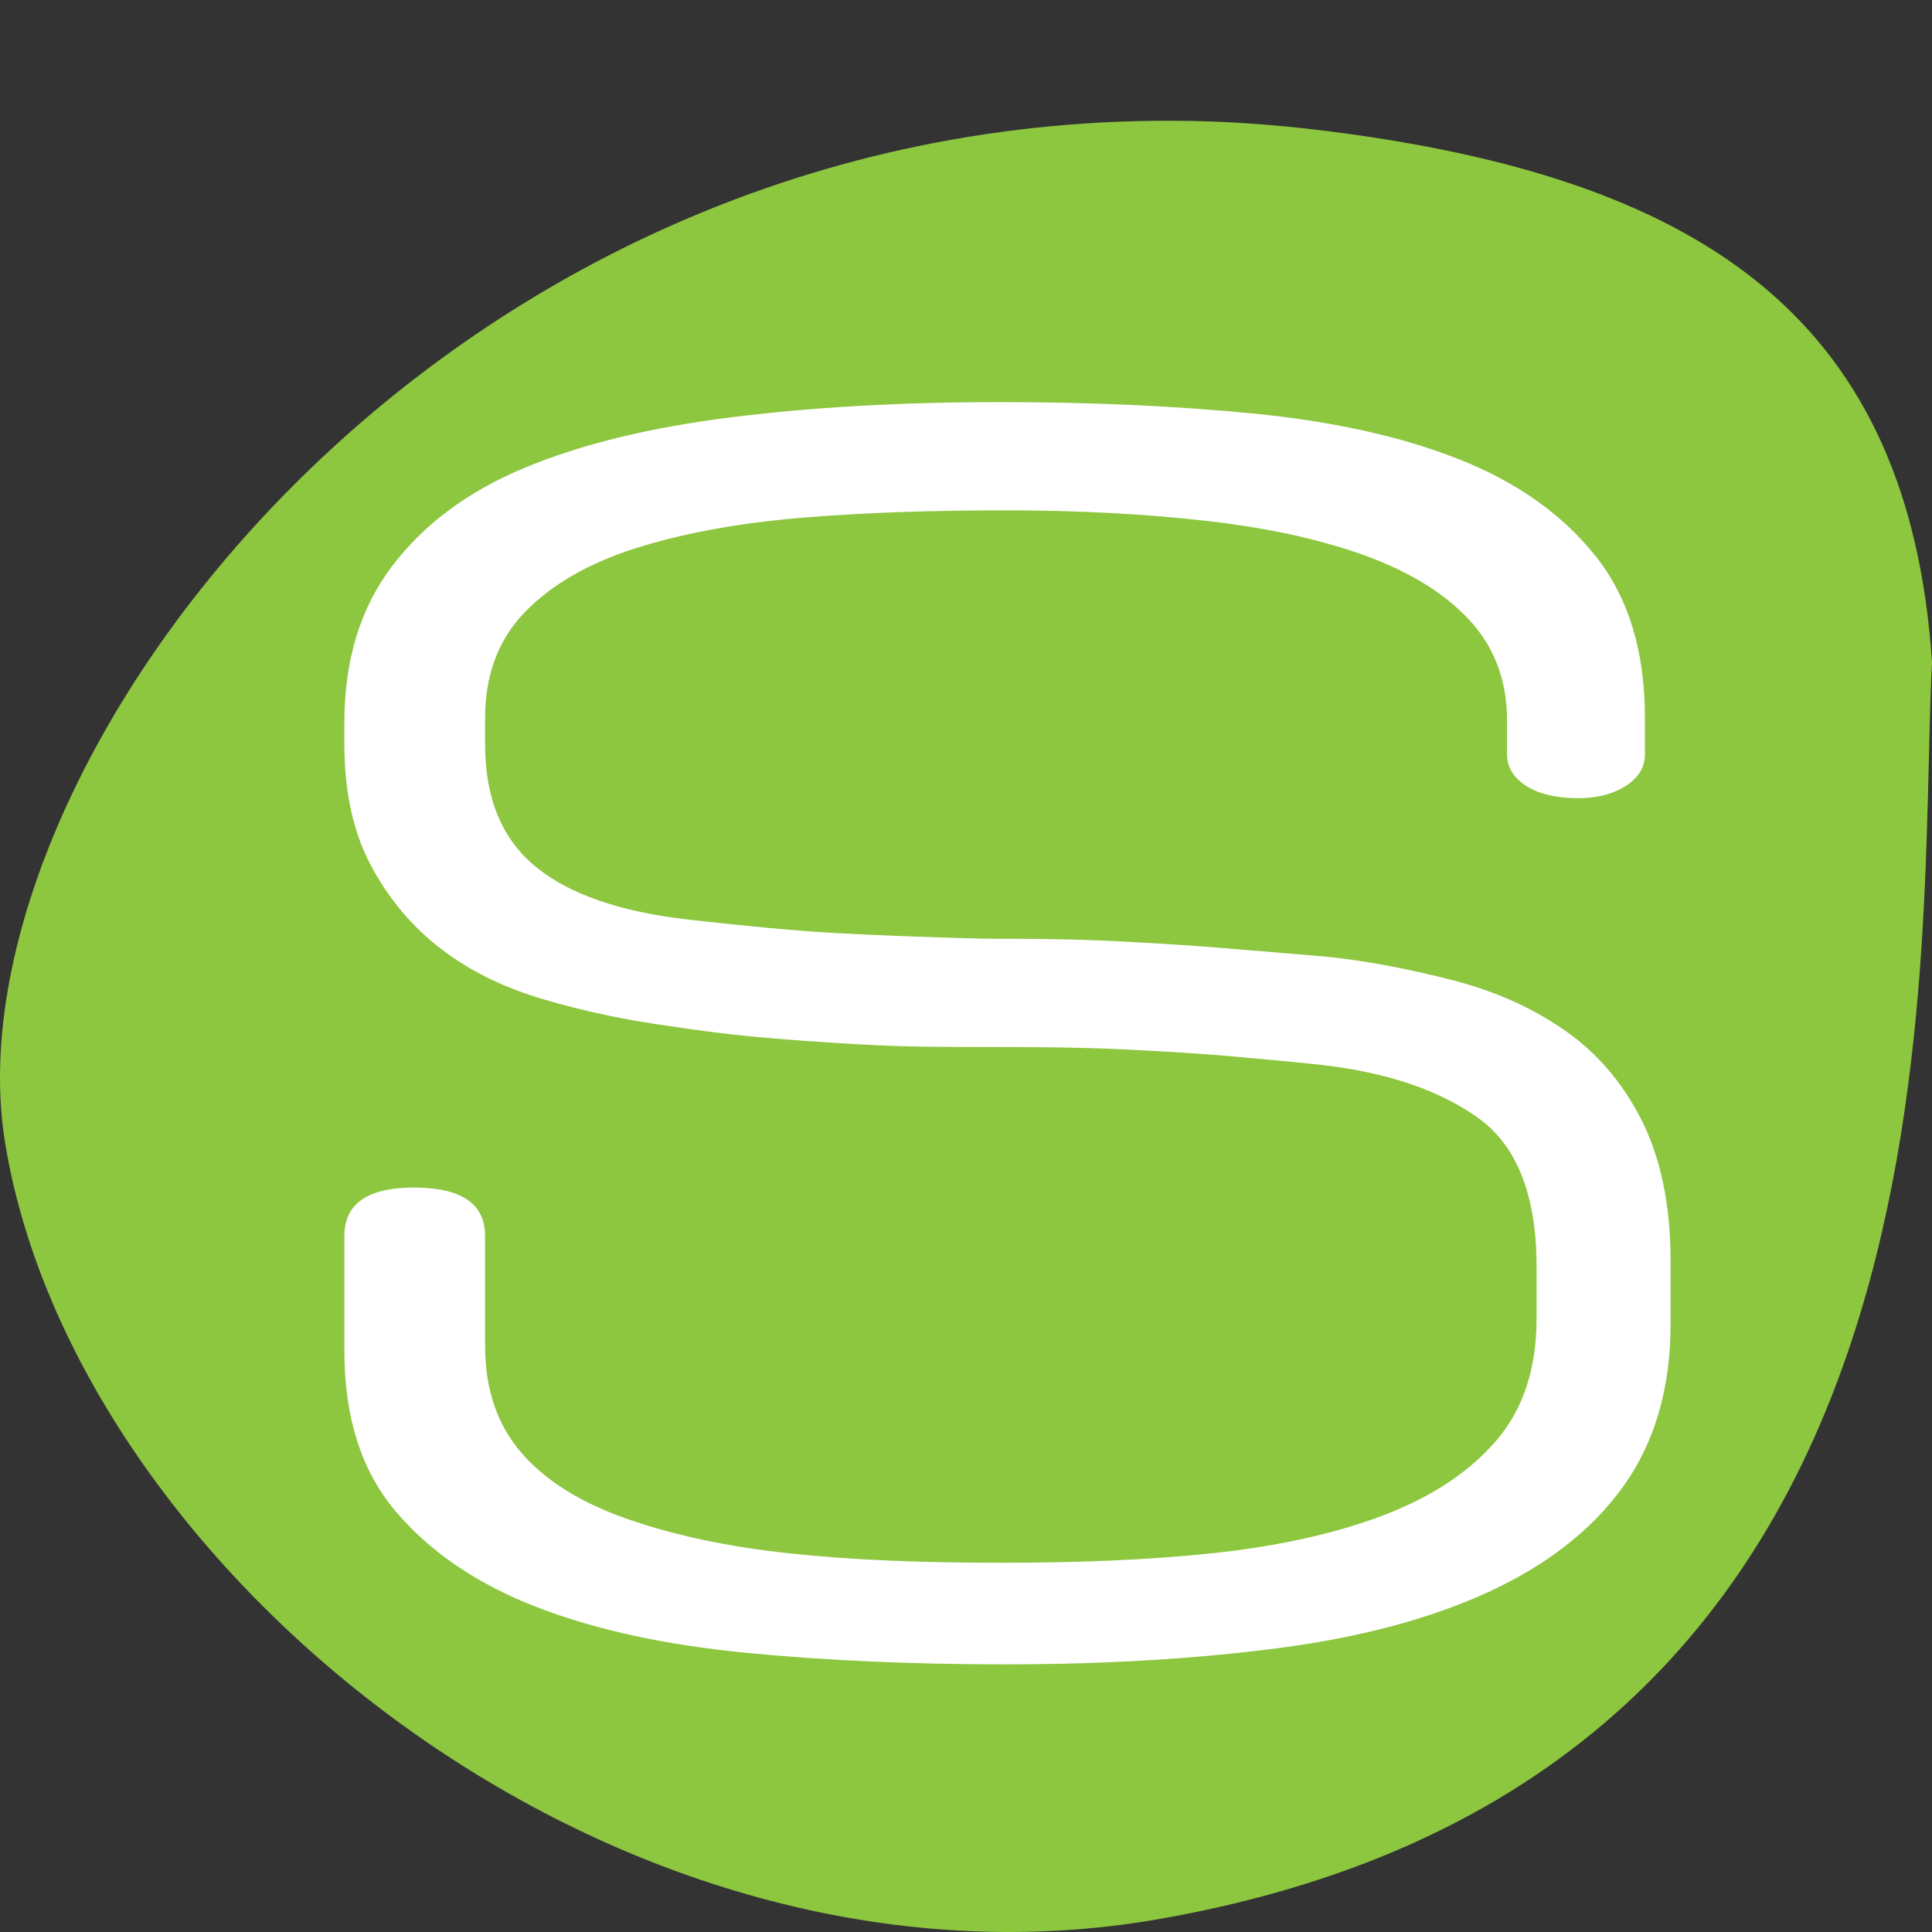 <?xml version="1.0" encoding="UTF-8" standalone="no"?>
<!-- Created with Inkscape (http://www.inkscape.org/) -->

<svg
   xmlns:dc="http://purl.org/dc/elements/1.1/"
   xmlns:cc="http://creativecommons.org/ns#"
   xmlns:rdf="http://www.w3.org/1999/02/22-rdf-syntax-ns#"
   xmlns:svg="http://www.w3.org/2000/svg"
   xmlns="http://www.w3.org/2000/svg"
   xmlns:sodipodi="http://sodipodi.sourceforge.net/DTD/sodipodi-0.dtd"
   xmlns:inkscape="http://www.inkscape.org/namespaces/inkscape"
   version="1.1"
   width="64"
   height="64"
   viewBox="0 0 64 64"
   id="Layer_1"
   xml:space="preserve"
   inkscape:version="0.91 r13725"
   sodipodi:docname="steinwurf_logo.svg"><rect x="0" y="0" width="64" height="64" fill="#333333" stroke="none"/><sodipodi:namedview
     pagecolor="#ffffff"
     bordercolor="#666666"
     borderopacity="1"
     objecttolerance="10"
     gridtolerance="10"
     guidetolerance="10"
     inkscape:pageopacity="1"
     inkscape:pageshadow="2"
     inkscape:window-width="2560"
     inkscape:window-height="1387"
     id="namedview14"
     showgrid="false"
     inkscape:zoom="18.002807"
     inkscape:cx="19.352166"
     inkscape:cy="29.011313"
     inkscape:window-x="0"
     inkscape:window-y="34"
     inkscape:window-maximized="1"
     inkscape:current-layer="Layer_1"
     fit-margin-top="0"
     fit-margin-left="0"
     fit-margin-right="0"
     fit-margin-bottom="0" /><defs
     id="defs31" /><path
     style="fill:#ffffff;fill-opacity:1"
     d="M 14.83 12.258 L 14.83 16.619 L 9.998 16.619 L 9.998 51.668 L 13.109 51.668 L 13.109 56.502 L 52.324 56.502 L 52.324 51.668 L 56.881 51.668 L 56.881 16.619 L 54.047 16.619 L 54.047 12.258 L 14.83 12.258 z "
     transform="translate(-1.9073486e-6,0)"
     id="rect3333" /><path
     inkscape:connector-curvature="0"
     d="M 39.436,4.006 C 14.406,3.567 -1.826,25.504 0.165,37.829 2.447,51.968 20.411,66.737 38.428,63.566 65.547,58.794 63.473,32.349 64,21.94 63.256,10.715 56.606,6.058 44.538,4.416 42.794,4.178 41.104,4.036 39.436,4.006 Z M 33.106,13.32 c 3.005,0 5.813,0.124 8.409,0.378 2.598,0.256 4.867,0.747 6.802,1.51 1.936,0.764 3.439,1.835 4.535,3.209 1.095,1.374 1.638,3.161 1.638,5.349 l 0,1.227 c 0,0.408 -0.198,0.76 -0.63,1.038 -0.434,0.28 -0.962,0.409 -1.575,0.409 -0.713,0 -1.299,-0.131 -1.732,-0.409 -0.432,-0.277 -0.63,-0.636 -0.63,-1.038 l 0,-1.133 c 0,-1.363 -0.451,-2.483 -1.291,-3.367 -0.839,-0.883 -1.989,-1.577 -3.464,-2.108 -1.478,-0.529 -3.216,-0.906 -5.228,-1.133 -2.014,-0.227 -4.22,-0.346 -6.613,-0.346 -2.445,0 -4.721,0.072 -6.834,0.252 -2.114,0.179 -3.919,0.521 -5.448,1.007 -1.528,0.487 -2.763,1.188 -3.653,2.108 -0.892,0.92 -1.323,2.091 -1.323,3.524 l 0,0.849 c 0,1.791 0.55,3.137 1.669,4.059 1.118,0.921 2.814,1.507 5.102,1.762 1.828,0.204 3.446,0.364 4.818,0.44 1.372,0.077 3.012,0.138 4.944,0.189 1.118,0 2.14,0.007 3.055,0.031 0.914,0.026 1.813,0.076 2.677,0.126 0.863,0.05 1.725,0.113 2.614,0.189 0.888,0.077 1.903,0.152 3.023,0.252 1.423,0.152 2.815,0.431 4.189,0.787 1.372,0.355 2.586,0.901 3.653,1.636 1.068,0.736 1.916,1.714 2.551,2.958 0.635,1.242 0.976,2.81 0.976,4.688 l 0,2.108 c 0,2.129 -0.533,3.934 -1.575,5.38 -1.043,1.446 -2.54,2.604 -4.472,3.492 -1.933,0.886 -4.241,1.499 -6.96,1.856 -2.676,0.347 -5.691,0.535 -9.038,0.535 -3.05,0 -5.89,-0.123 -8.534,-0.378 -2.644,-0.254 -4.977,-0.746 -6.96,-1.51 -1.981,-0.764 -3.55,-1.83 -4.692,-3.178 -1.143,-1.348 -1.701,-3.127 -1.701,-5.317 l 0,-3.807 c 0,-1.069 0.772,-1.605 2.299,-1.605 1.579,0 2.362,0.536 2.362,1.605 l 0,3.65 c 0,1.426 0.406,2.607 1.197,3.524 0.788,0.914 1.93,1.636 3.433,2.171 1.502,0.535 3.301,0.935 5.417,1.164 2.113,0.23 4.457,0.315 7.054,0.315 2.495,0 4.826,-0.086 6.991,-0.315 2.163,-0.23 4.065,-0.647 5.669,-1.259 1.604,-0.61 2.858,-1.443 3.748,-2.486 0.891,-1.042 1.323,-2.398 1.323,-4.027 l 0,-1.73 c 0,-2.339 -0.647,-3.991 -1.921,-4.908 -1.274,-0.915 -2.976,-1.506 -5.165,-1.762 -0.917,-0.102 -1.8,-0.176 -2.614,-0.252 -0.814,-0.078 -1.654,-0.138 -2.519,-0.189 -0.867,-0.051 -1.81,-0.1 -2.803,-0.126 -0.994,-0.025 -2.084,-0.031 -3.307,-0.031 -1.069,0 -2.02,-0.005 -2.834,-0.031 -0.814,-0.026 -1.604,-0.074 -2.393,-0.126 -0.791,-0.051 -1.611,-0.112 -2.425,-0.189 -0.814,-0.077 -1.722,-0.192 -2.74,-0.346 -1.476,-0.204 -2.858,-0.498 -4.157,-0.881 -1.299,-0.383 -2.435,-0.926 -3.401,-1.668 C 13.651,30.702 12.875,29.772 12.289,28.673 11.704,27.576 11.407,26.23 11.407,24.646 l 0,-0.692 c 0,-2.094 0.532,-3.813 1.575,-5.191 1.044,-1.379 2.499,-2.48 4.409,-3.272 1.911,-0.792 4.184,-1.336 6.834,-1.668 2.648,-0.332 5.621,-0.503 8.881,-0.503 z"
     id="path3"
     style="fill:#8dc63f;fill-opacity:1" /></svg>